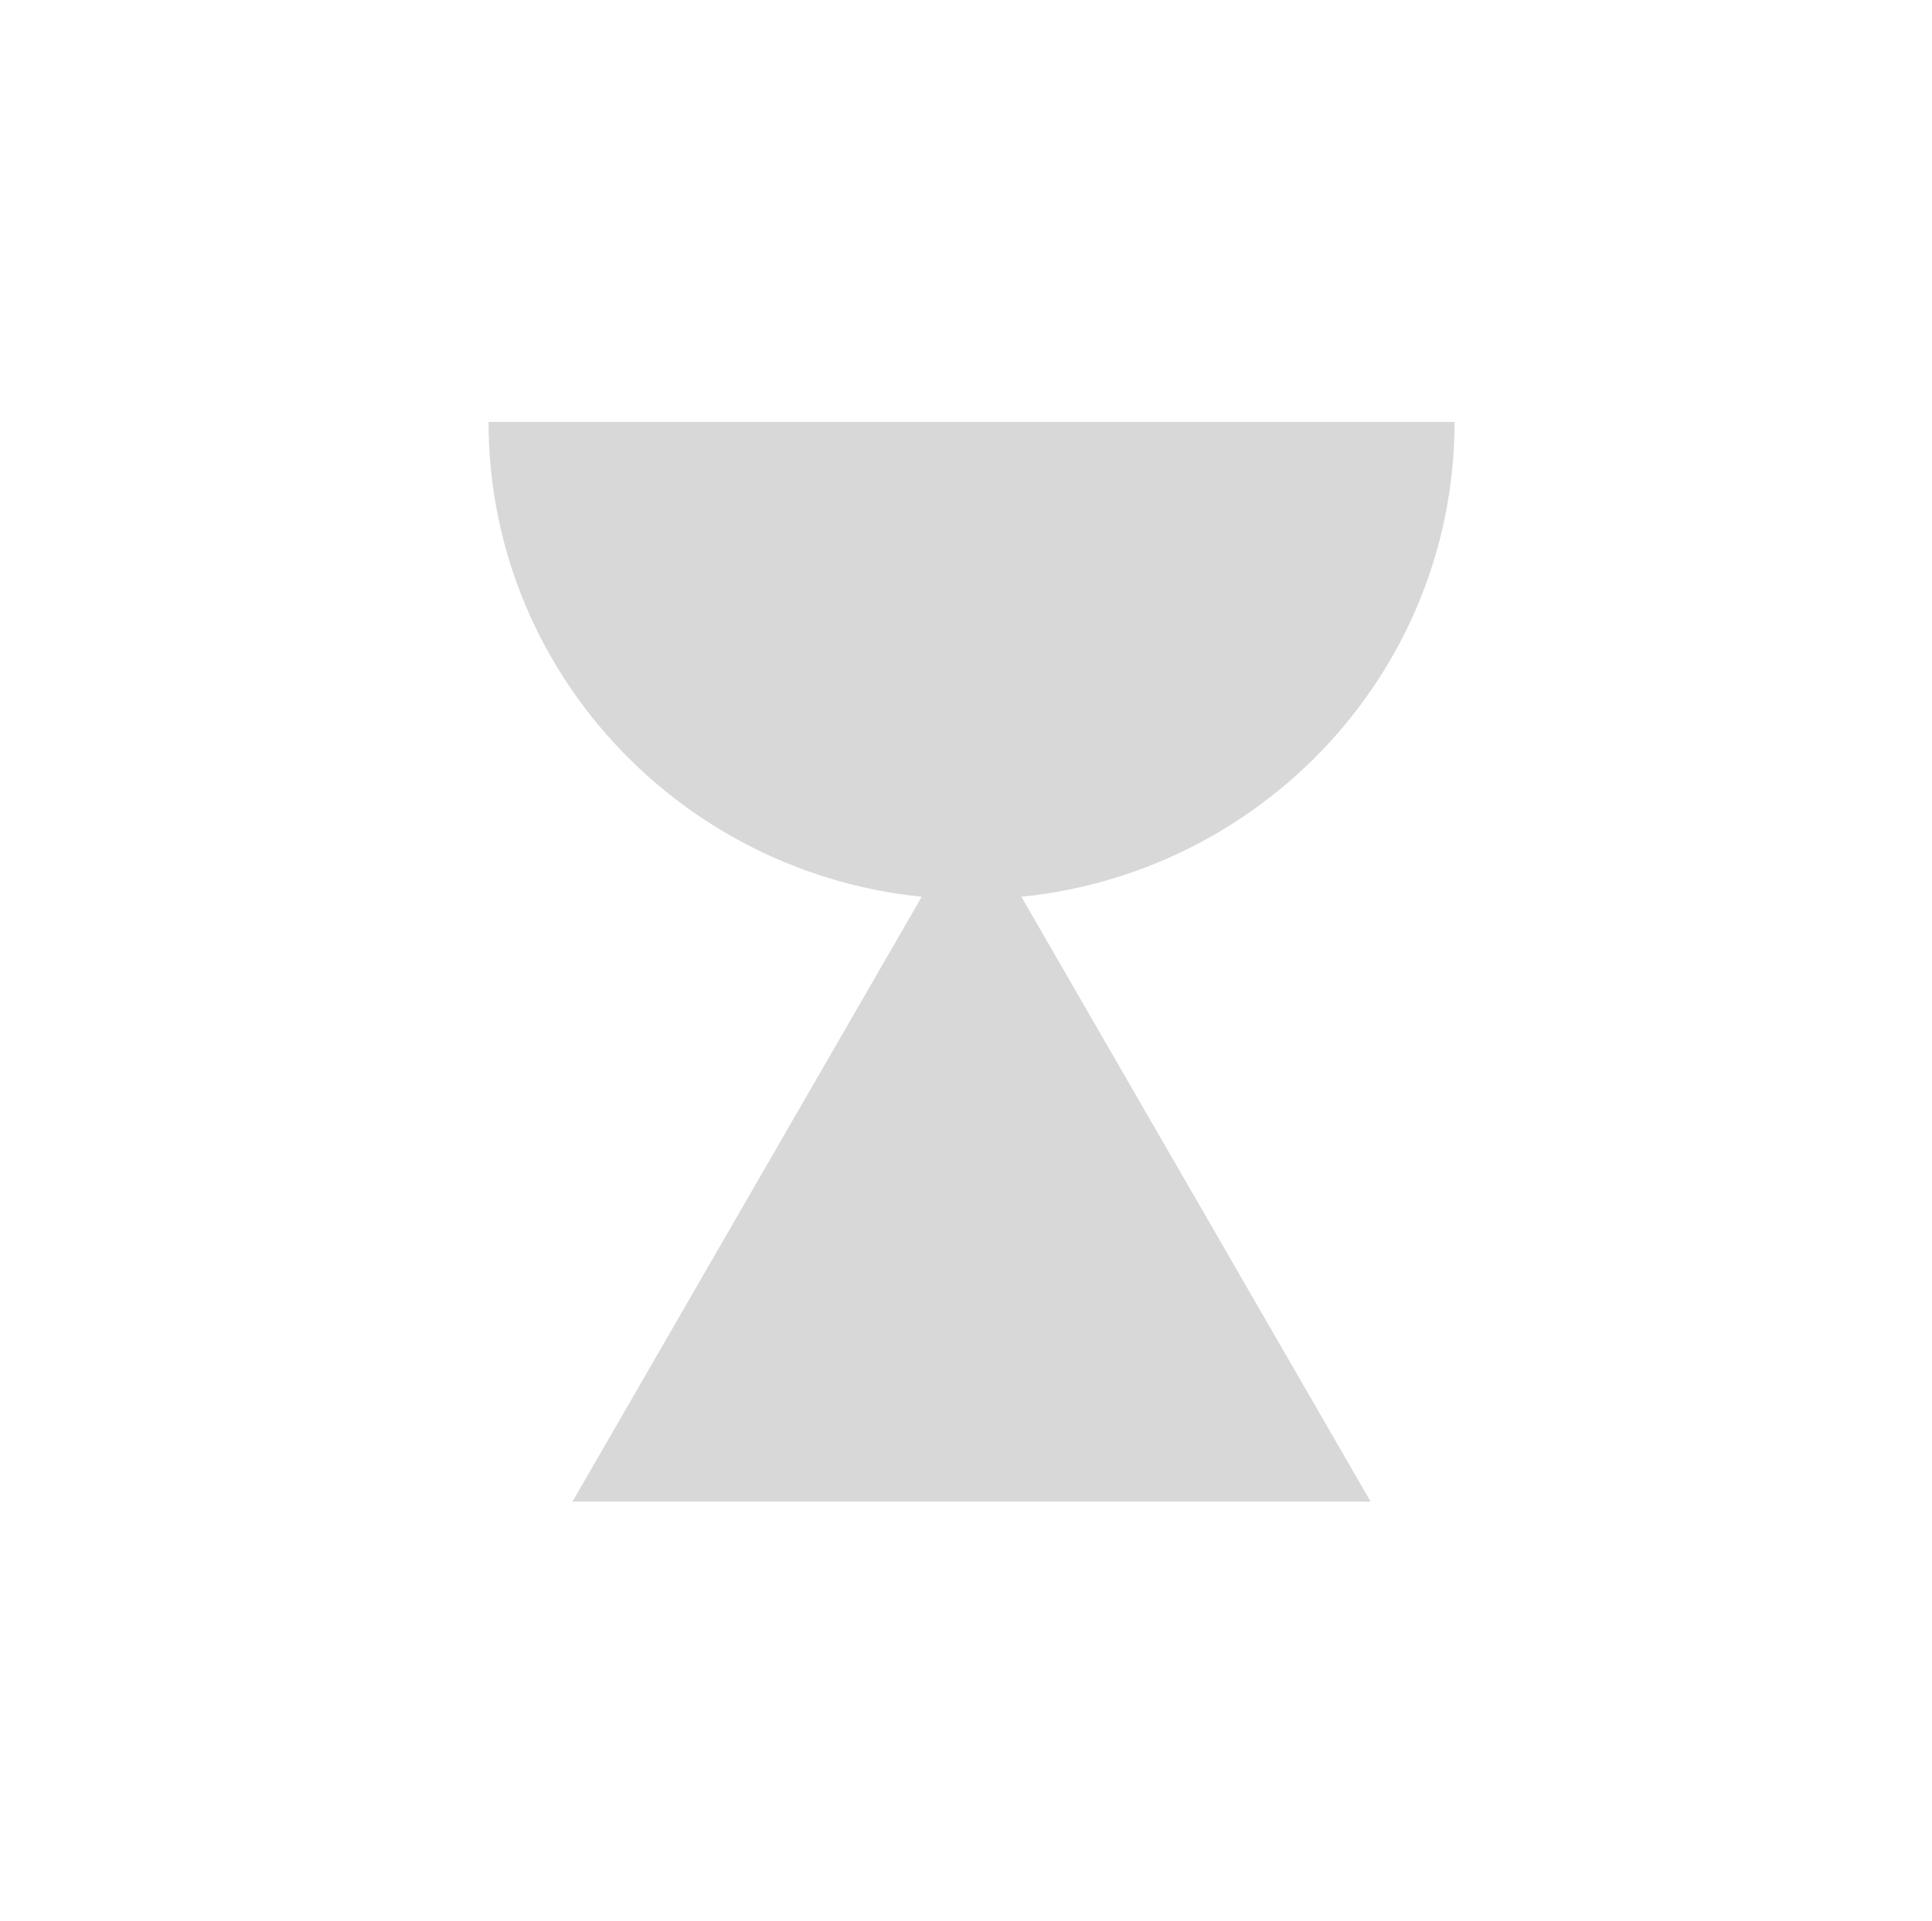 <?xml version="1.0" encoding="UTF-8"?>
<svg width="174px" height="173px" viewBox="0 0 174 173" version="1.1" xmlns="http://www.w3.org/2000/svg" xmlns:xlink="http://www.w3.org/1999/xlink">
    <title>BE13F1C3-B665-4E00-B566-F300A687994D</title>
    <g id="Podcast-Randomizer" stroke="none" stroke-width="1" fill="none" fill-rule="evenodd">
        <g id="Shapes" transform="translate(-1082, -124)">
            <g id="Group-5" transform="translate(1126, 162)" fill="#D8D8D8">
                <path d="M87,0 C87,23.748 67.524,43 43.5,43 C19.476,43 0,23.748 0,0 L0,0 Z" id="Combined-Shape-Copy-2"></path>
                <polygon id="Polygon-Copy-7" points="43.5 35 79.44 97.25 7.56 97.25"></polygon>
            </g>
            <g id="Group-9" transform="translate(450, 124)"></g>
        </g>
    </g>
</svg>